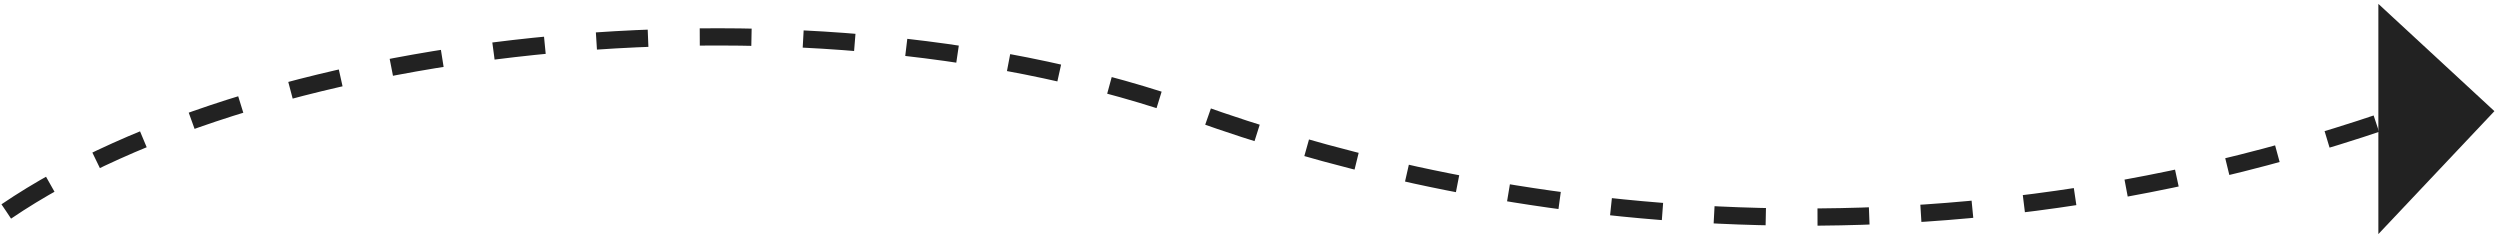 <svg width="145" height="14" viewBox="0 0 145 14" fill="none" xmlns="http://www.w3.org/2000/svg">
<path d="M0.365 12.264C15.363 2.078 47.09 -1.477 69.404 6.529C83.442 11.566 109.688 17.184 139.701 6.529" stroke="#222222" stroke-dasharray="3 3"/>
<path d="M144.676 6.447L137.945 13.577L137.945 0.225L144.676 6.447Z" fill="#222222"/>
</svg>
